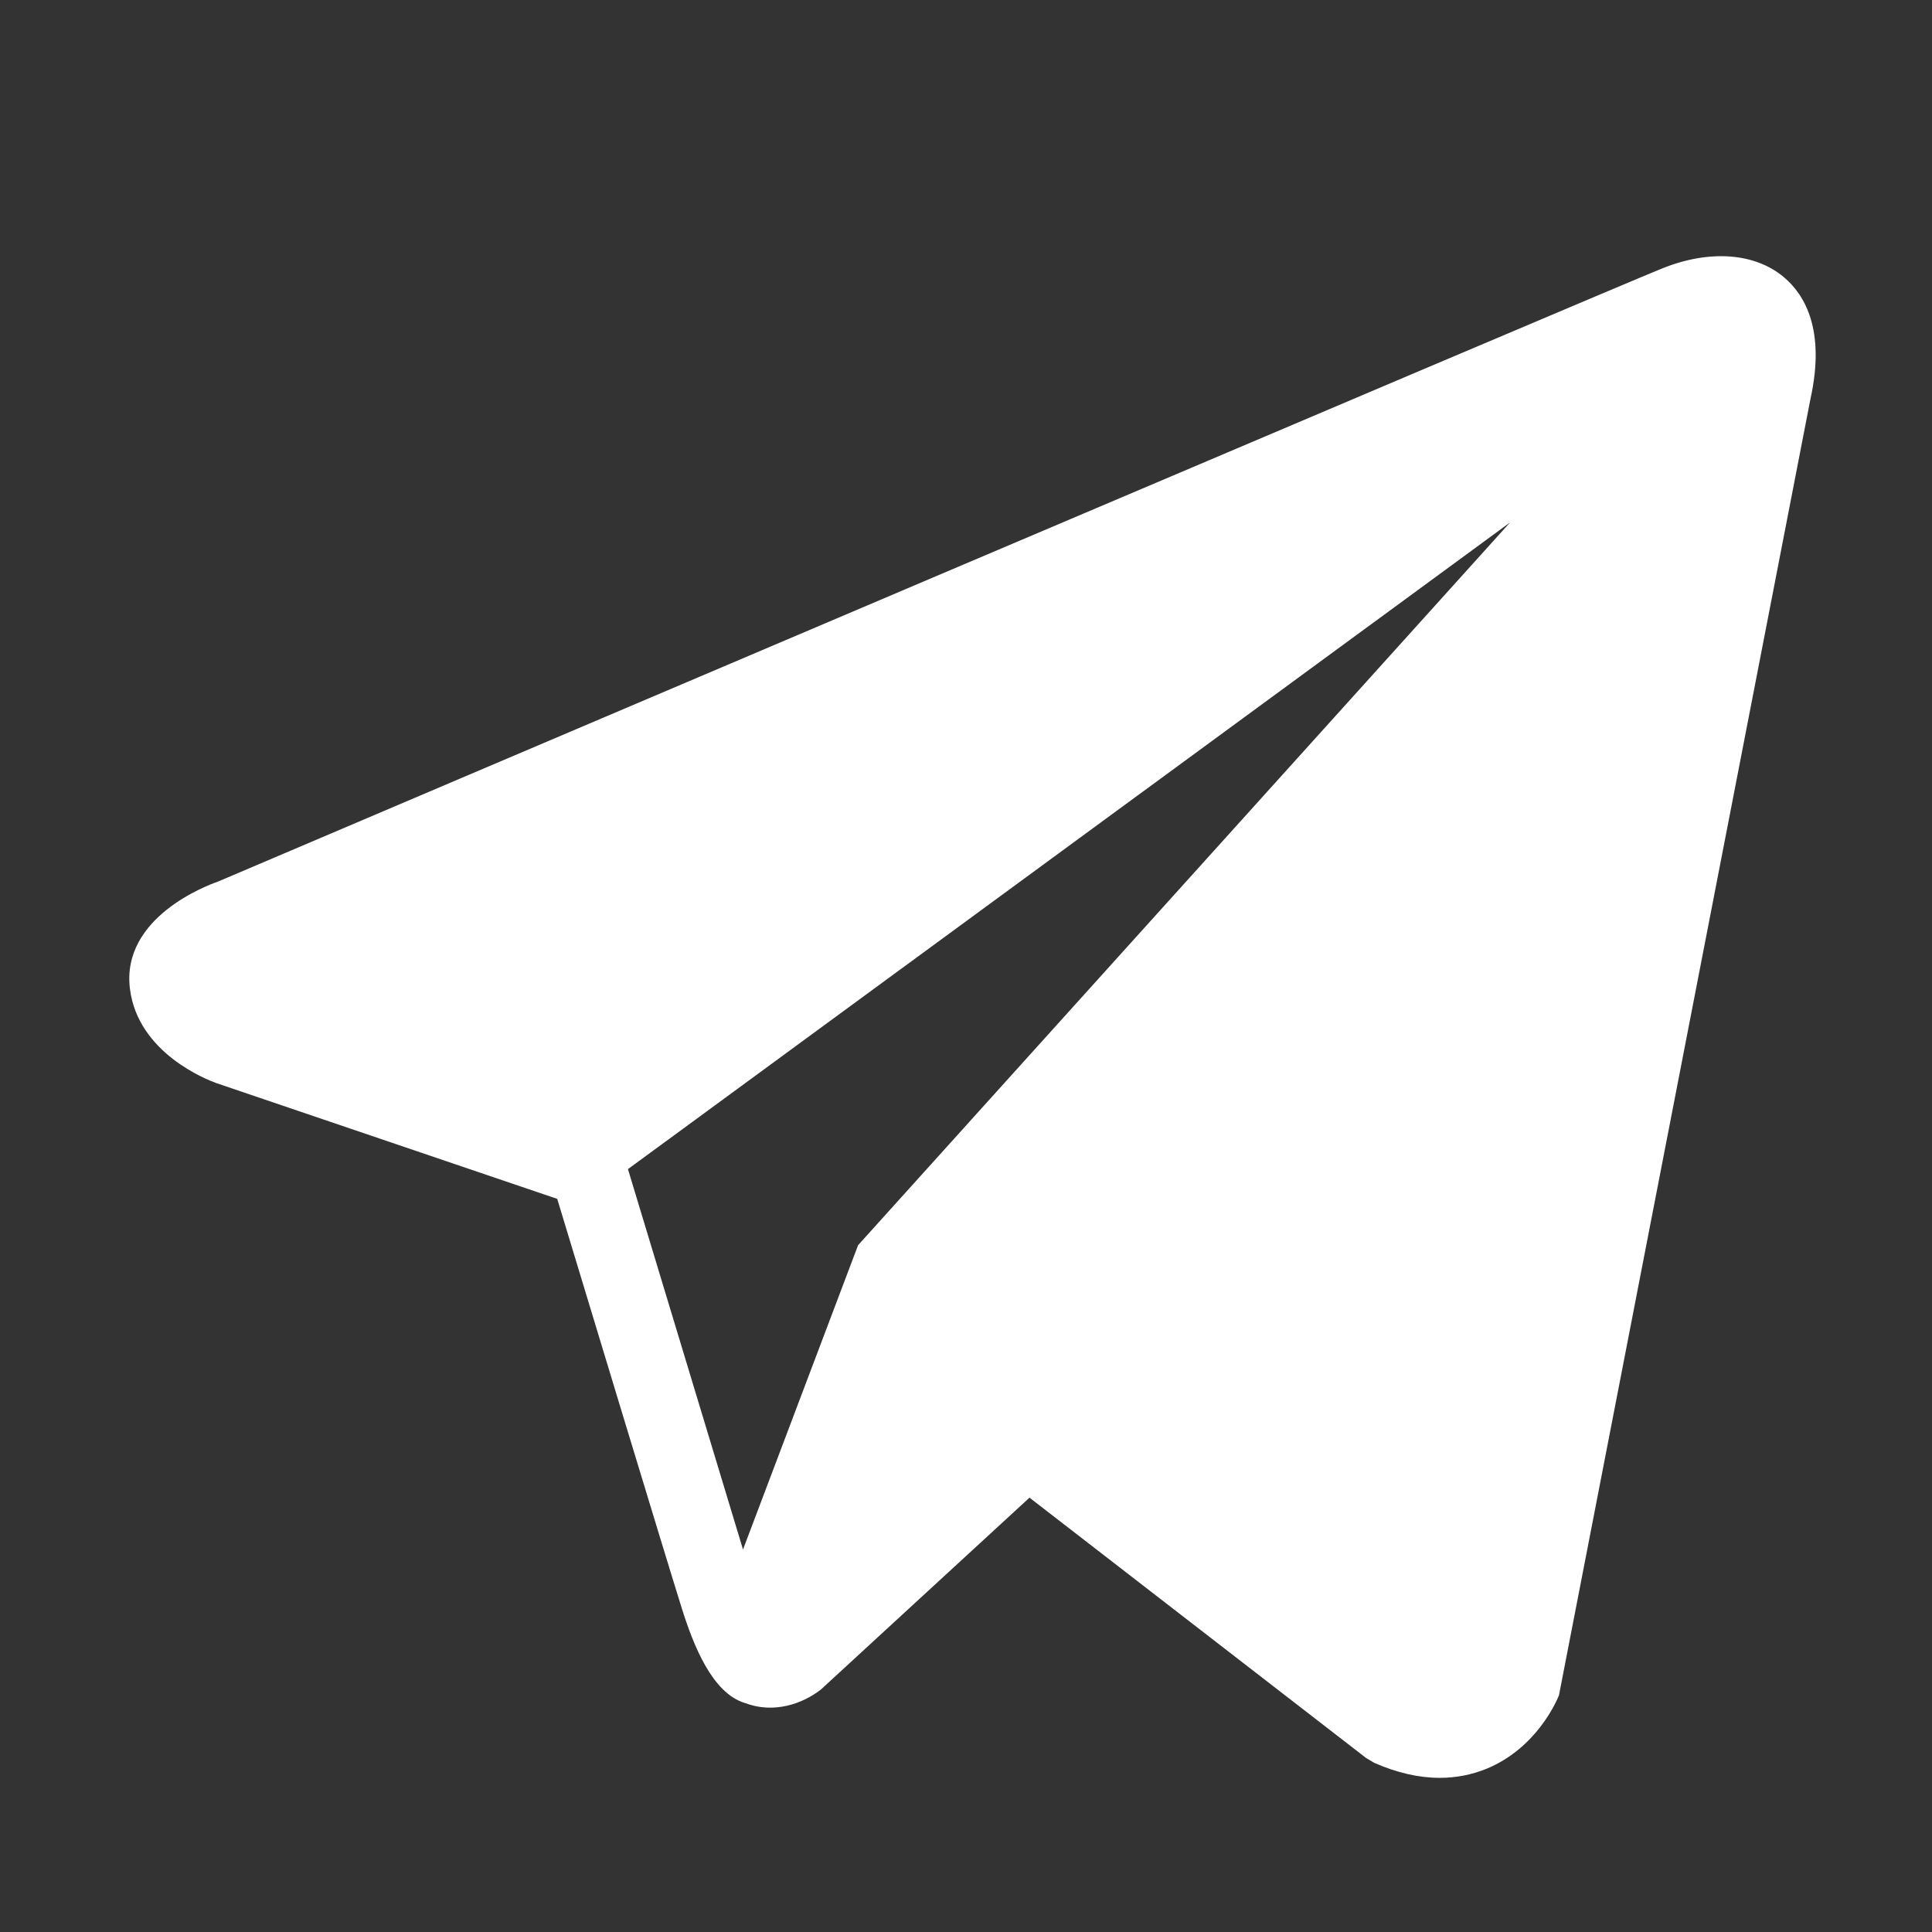 <svg width="43" height="43" viewBox="0 0 43 43" fill="none" xmlns="http://www.w3.org/2000/svg">
<rect x="0" y="0" width="43" height="43" fill="#333333" stroke="none"/>
<g id="icons8-telegram-logo 1">
<path id="Vector" d="M39.702 6.168C39.062 5.629 38.056 5.552 37.017 5.966H37.015C35.922 6.401 6.061 19.105 4.845 19.624C4.624 19.7 2.693 20.415 2.892 22.007C3.069 23.442 4.621 24.036 4.811 24.105L12.402 26.683C12.906 28.346 14.763 34.481 15.173 35.791C15.43 36.608 15.847 37.682 16.578 37.903C17.22 38.148 17.859 37.924 18.272 37.602L22.913 33.333L30.406 39.128L30.584 39.234C31.093 39.458 31.581 39.569 32.046 39.569C32.405 39.569 32.75 39.502 33.08 39.369C34.202 38.911 34.651 37.85 34.698 37.73L40.295 8.878C40.636 7.337 40.162 6.553 39.702 6.168ZM19.098 27.714L16.537 34.487L13.976 26.021L33.61 11.627L19.098 27.714Z" fill="white"/>
</g>
</svg>
